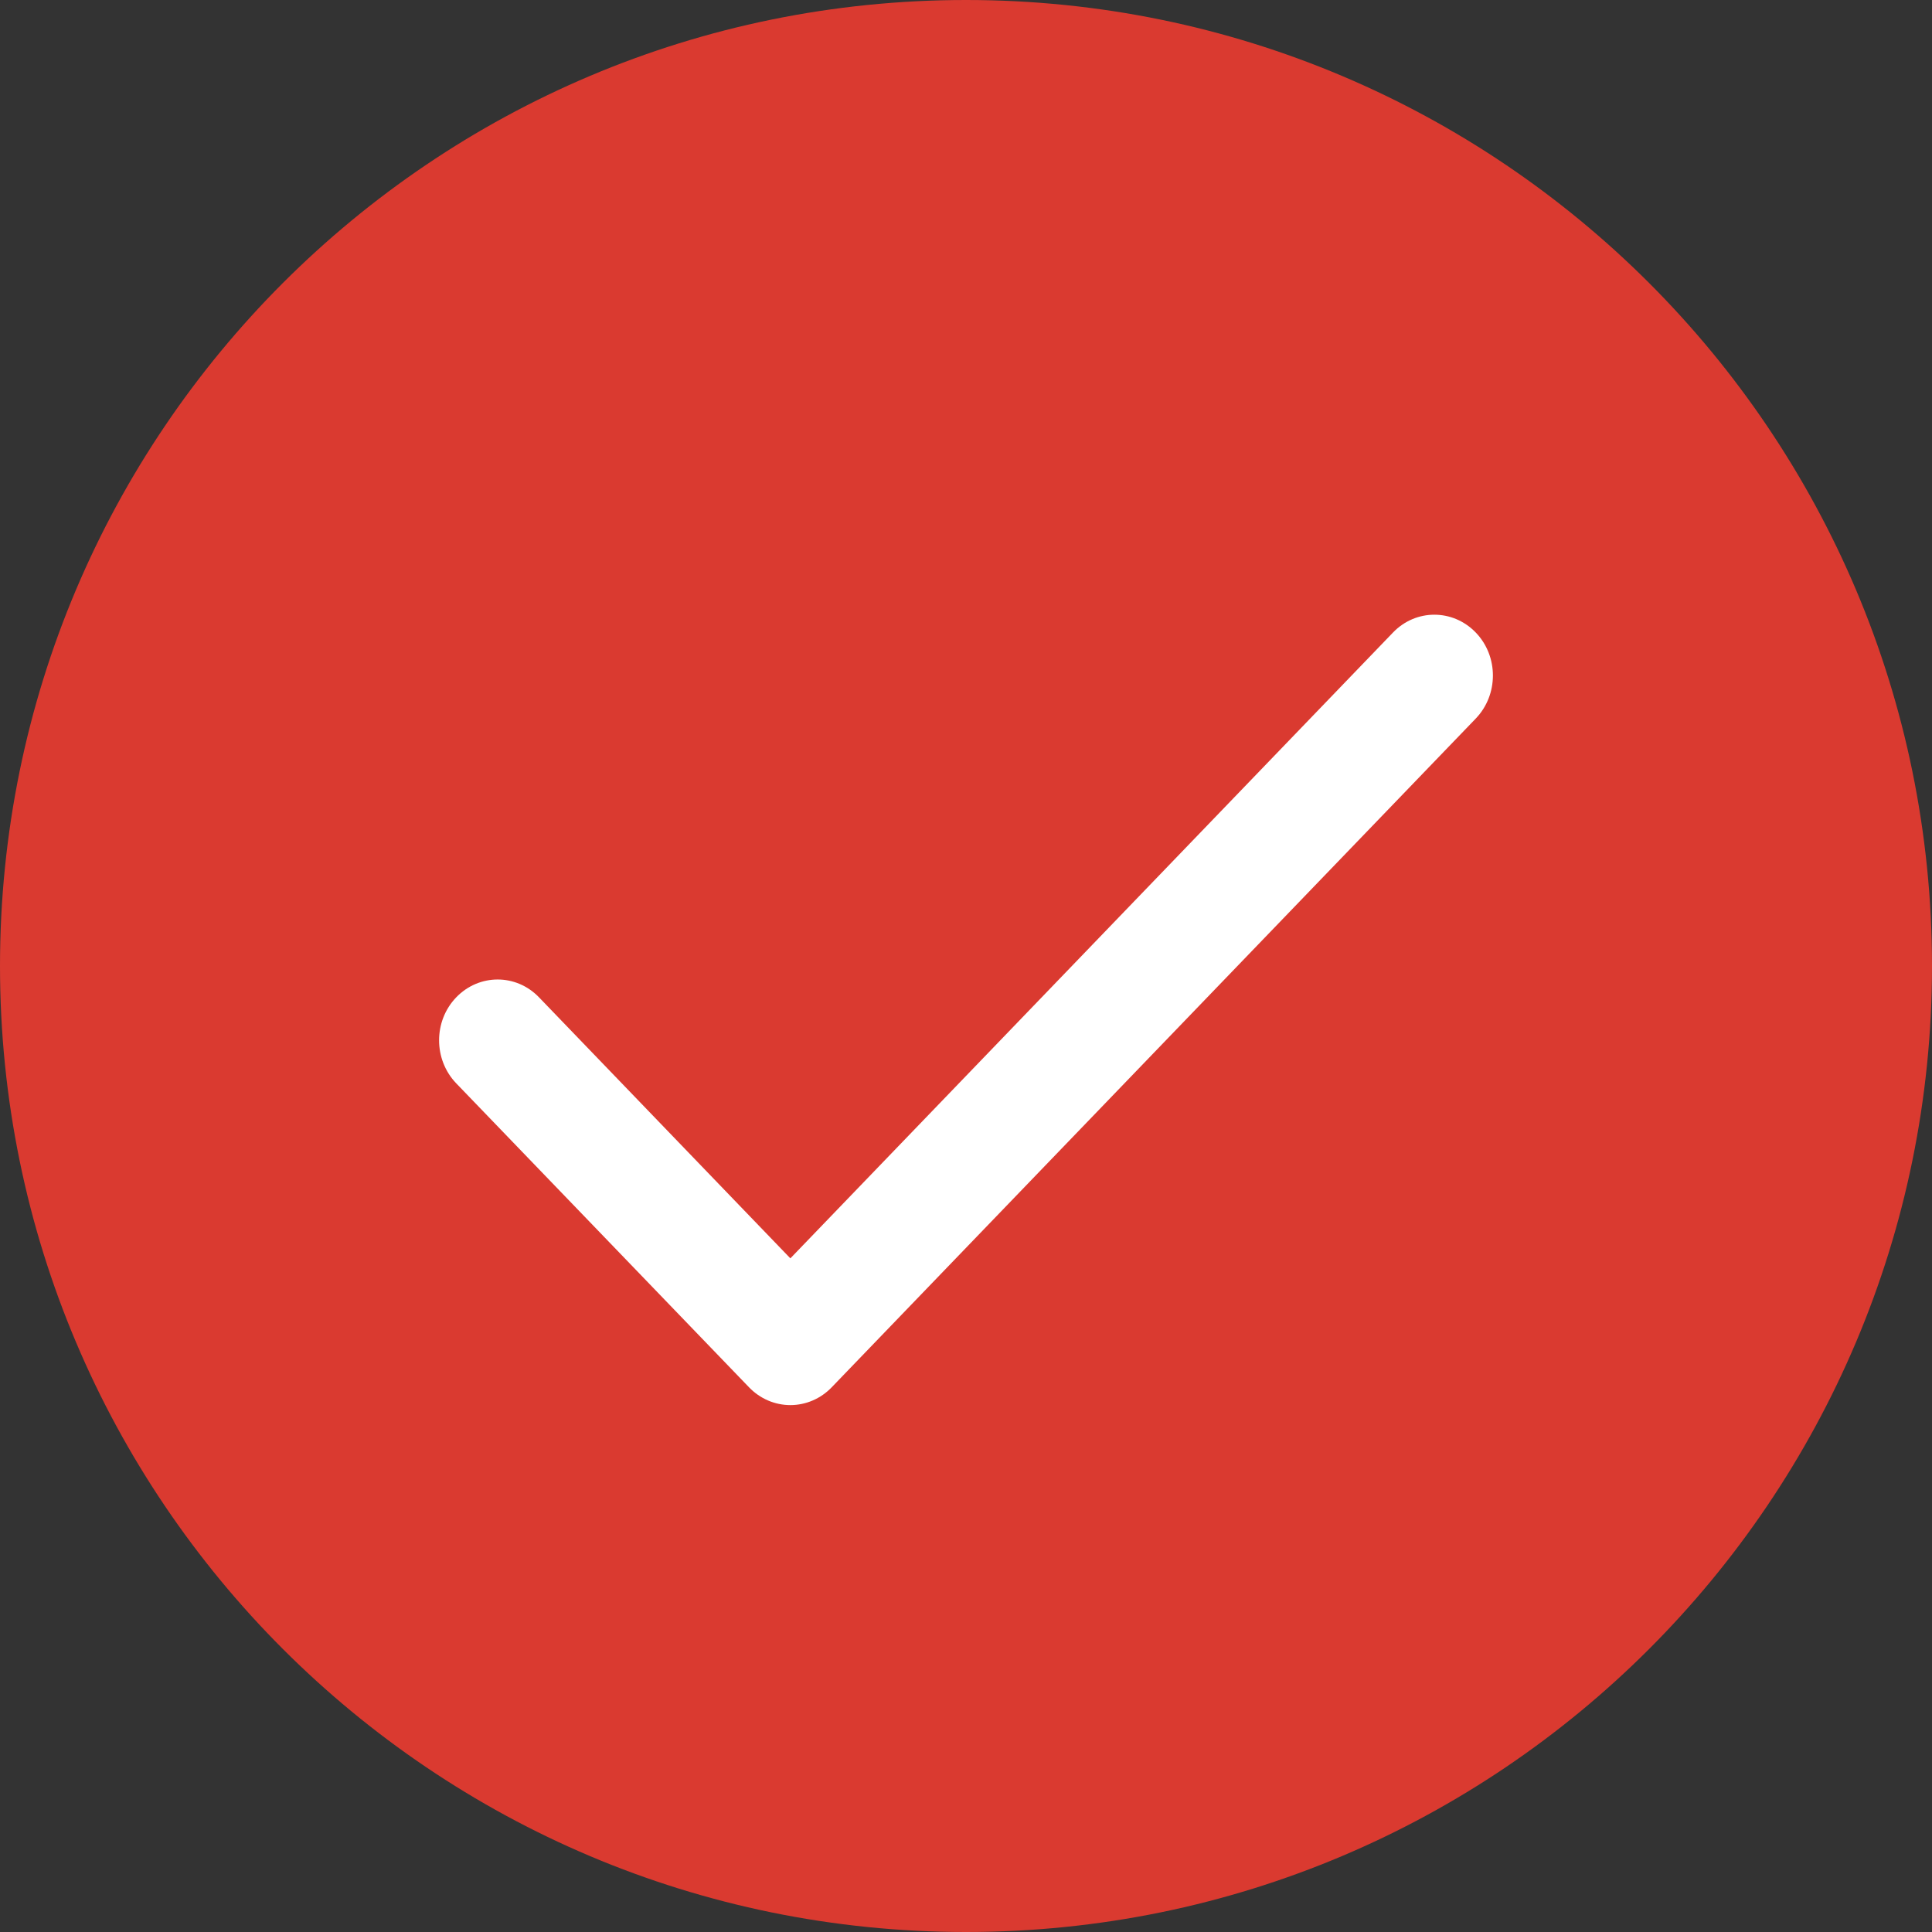 <svg width="22" height="22" viewBox="0 0 22 22" fill="none" xmlns="http://www.w3.org/2000/svg">
<rect x="0" y="0" width="22" height="22" fill="#333333" stroke="none"/>
<path d="M11 22C17.075 22 22 17.075 22 11C22 4.925 17.075 0 11 0C4.925 0 0 4.925 0 11C0 17.075 4.925 22 11 22Z" fill="#DA3A30"/>
<path fill-rule="evenodd" clip-rule="evenodd" d="M16.805 7.203C17.065 7.473 17.065 7.911 16.805 8.182L9.471 15.797C9.346 15.927 9.177 16 9 16C8.823 16 8.654 15.927 8.529 15.797L5.195 12.336C4.935 12.065 4.935 11.627 5.195 11.357C5.456 11.086 5.878 11.086 6.138 11.357L9 14.329L15.862 7.203C16.122 6.932 16.544 6.932 16.805 7.203Z" fill="white"/>
</svg>
